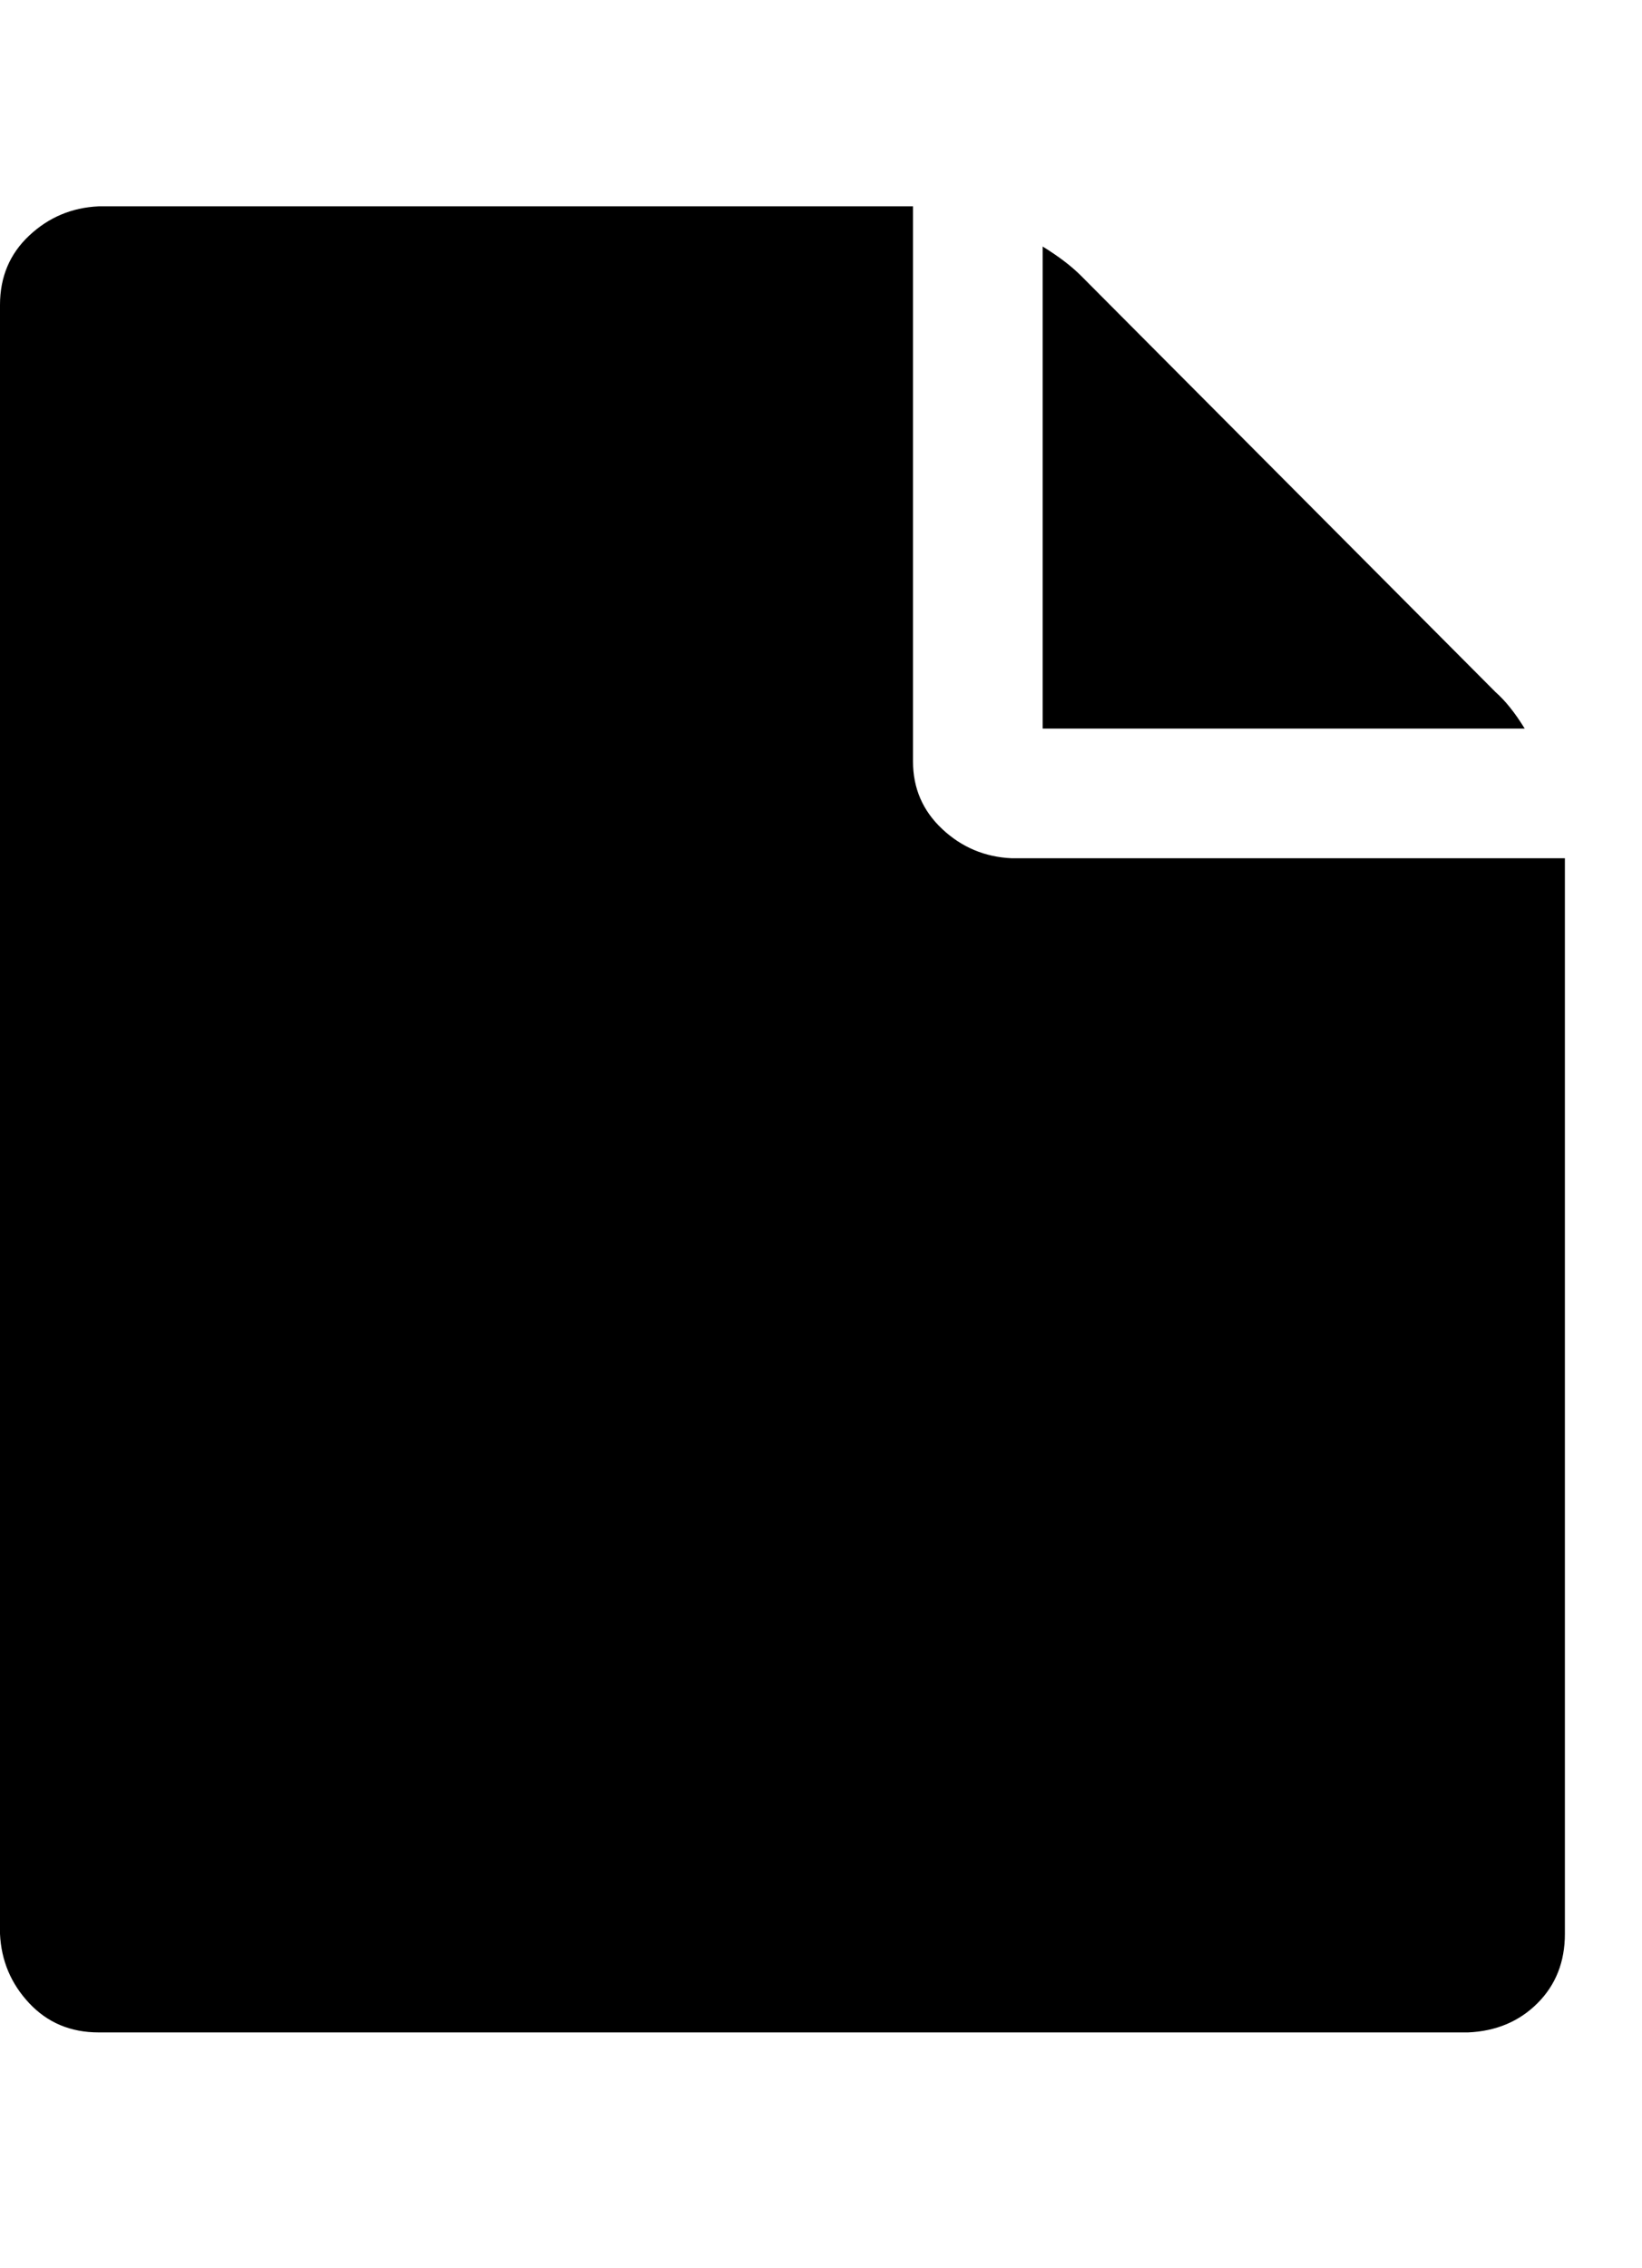 <svg viewBox="0 0 899.226 1242.132" xmlns="http://www.w3.org/2000/svg"><path d="M571 399V135q13 8 21 16l227 228q8 7 16 20H571zm-71 18q0 22 16 37t38 16h303v589q0 23-15 38t-38 16H54q-23 0-38-16t-16-38V167q0-23 16-38t38-16h446v304z"/></svg>